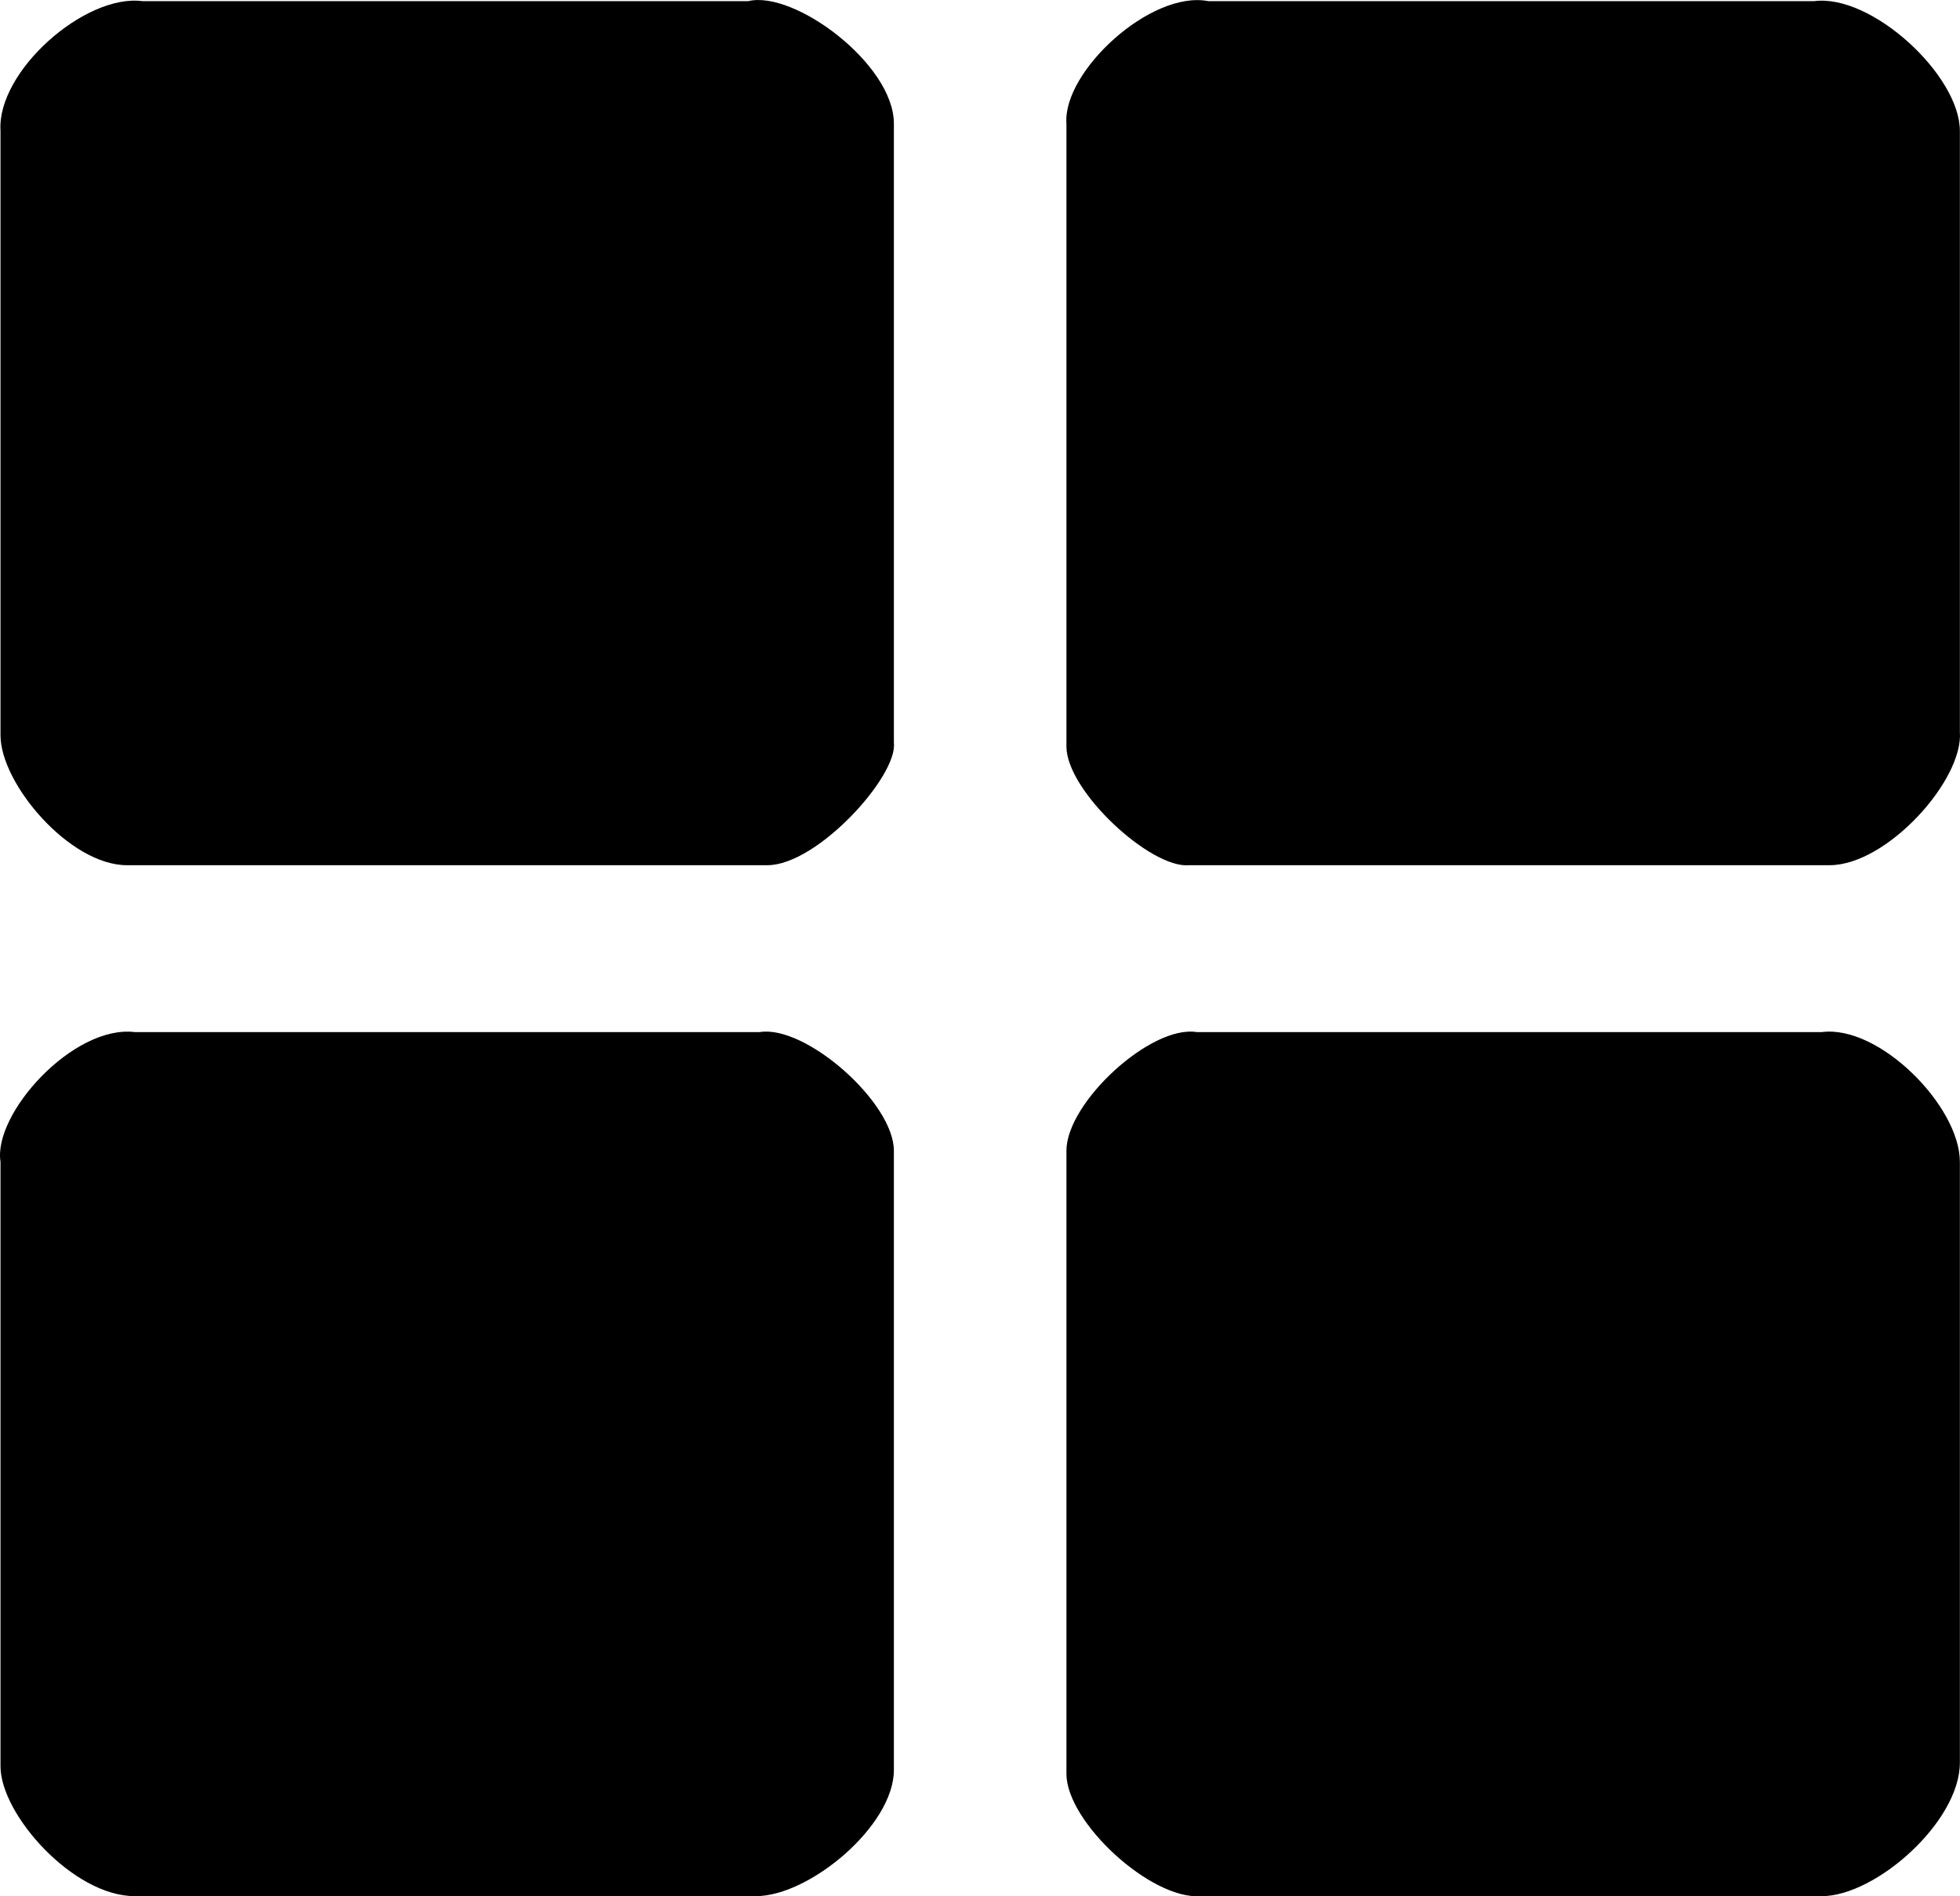 <svg xmlns="http://www.w3.org/2000/svg" xmlns:xlink="http://www.w3.org/1999/xlink" width="31px" height="30px">
  <path fill-rule="evenodd" fill="currentColor" d="M11.834,0.018 C12.562,-0.158 14.138,1.015 14.138,1.954 L14.138,11.752 C14.199,12.280 12.925,13.688 12.137,13.688 L2.009,13.688 C1.100,13.688 0.008,12.397 0.008,11.634 L0.008,2.071 C-0.053,1.132 1.342,-0.100 2.252,0.018 L11.834,0.018 ZM28.693,0.018 C29.603,-0.100 30.998,1.191 30.998,2.071 L30.998,11.576 C31.058,12.338 29.846,13.688 28.936,13.688 L18.808,13.688 C18.202,13.746 16.867,12.514 16.867,11.810 L16.867,1.954 C16.807,1.132 18.202,-0.158 19.111,0.018 L28.693,0.018 ZM12.016,16.328 C12.743,16.211 14.138,17.443 14.138,18.205 L14.138,28.003 C14.138,28.883 12.804,29.998 11.955,29.998 L2.131,29.998 C1.160,29.998 0.008,28.707 0.008,27.944 L0.008,18.381 C-0.113,17.619 1.160,16.211 2.131,16.328 L12.016,16.328 ZM28.815,16.328 C29.724,16.211 30.998,17.501 30.998,18.381 L30.998,27.886 C30.998,28.825 29.664,29.998 28.815,29.998 L18.990,29.998 C18.202,30.057 16.867,28.825 16.867,28.062 L16.867,18.205 C16.867,17.443 18.202,16.211 18.929,16.328 L28.815,16.328 Z"/>
</svg>